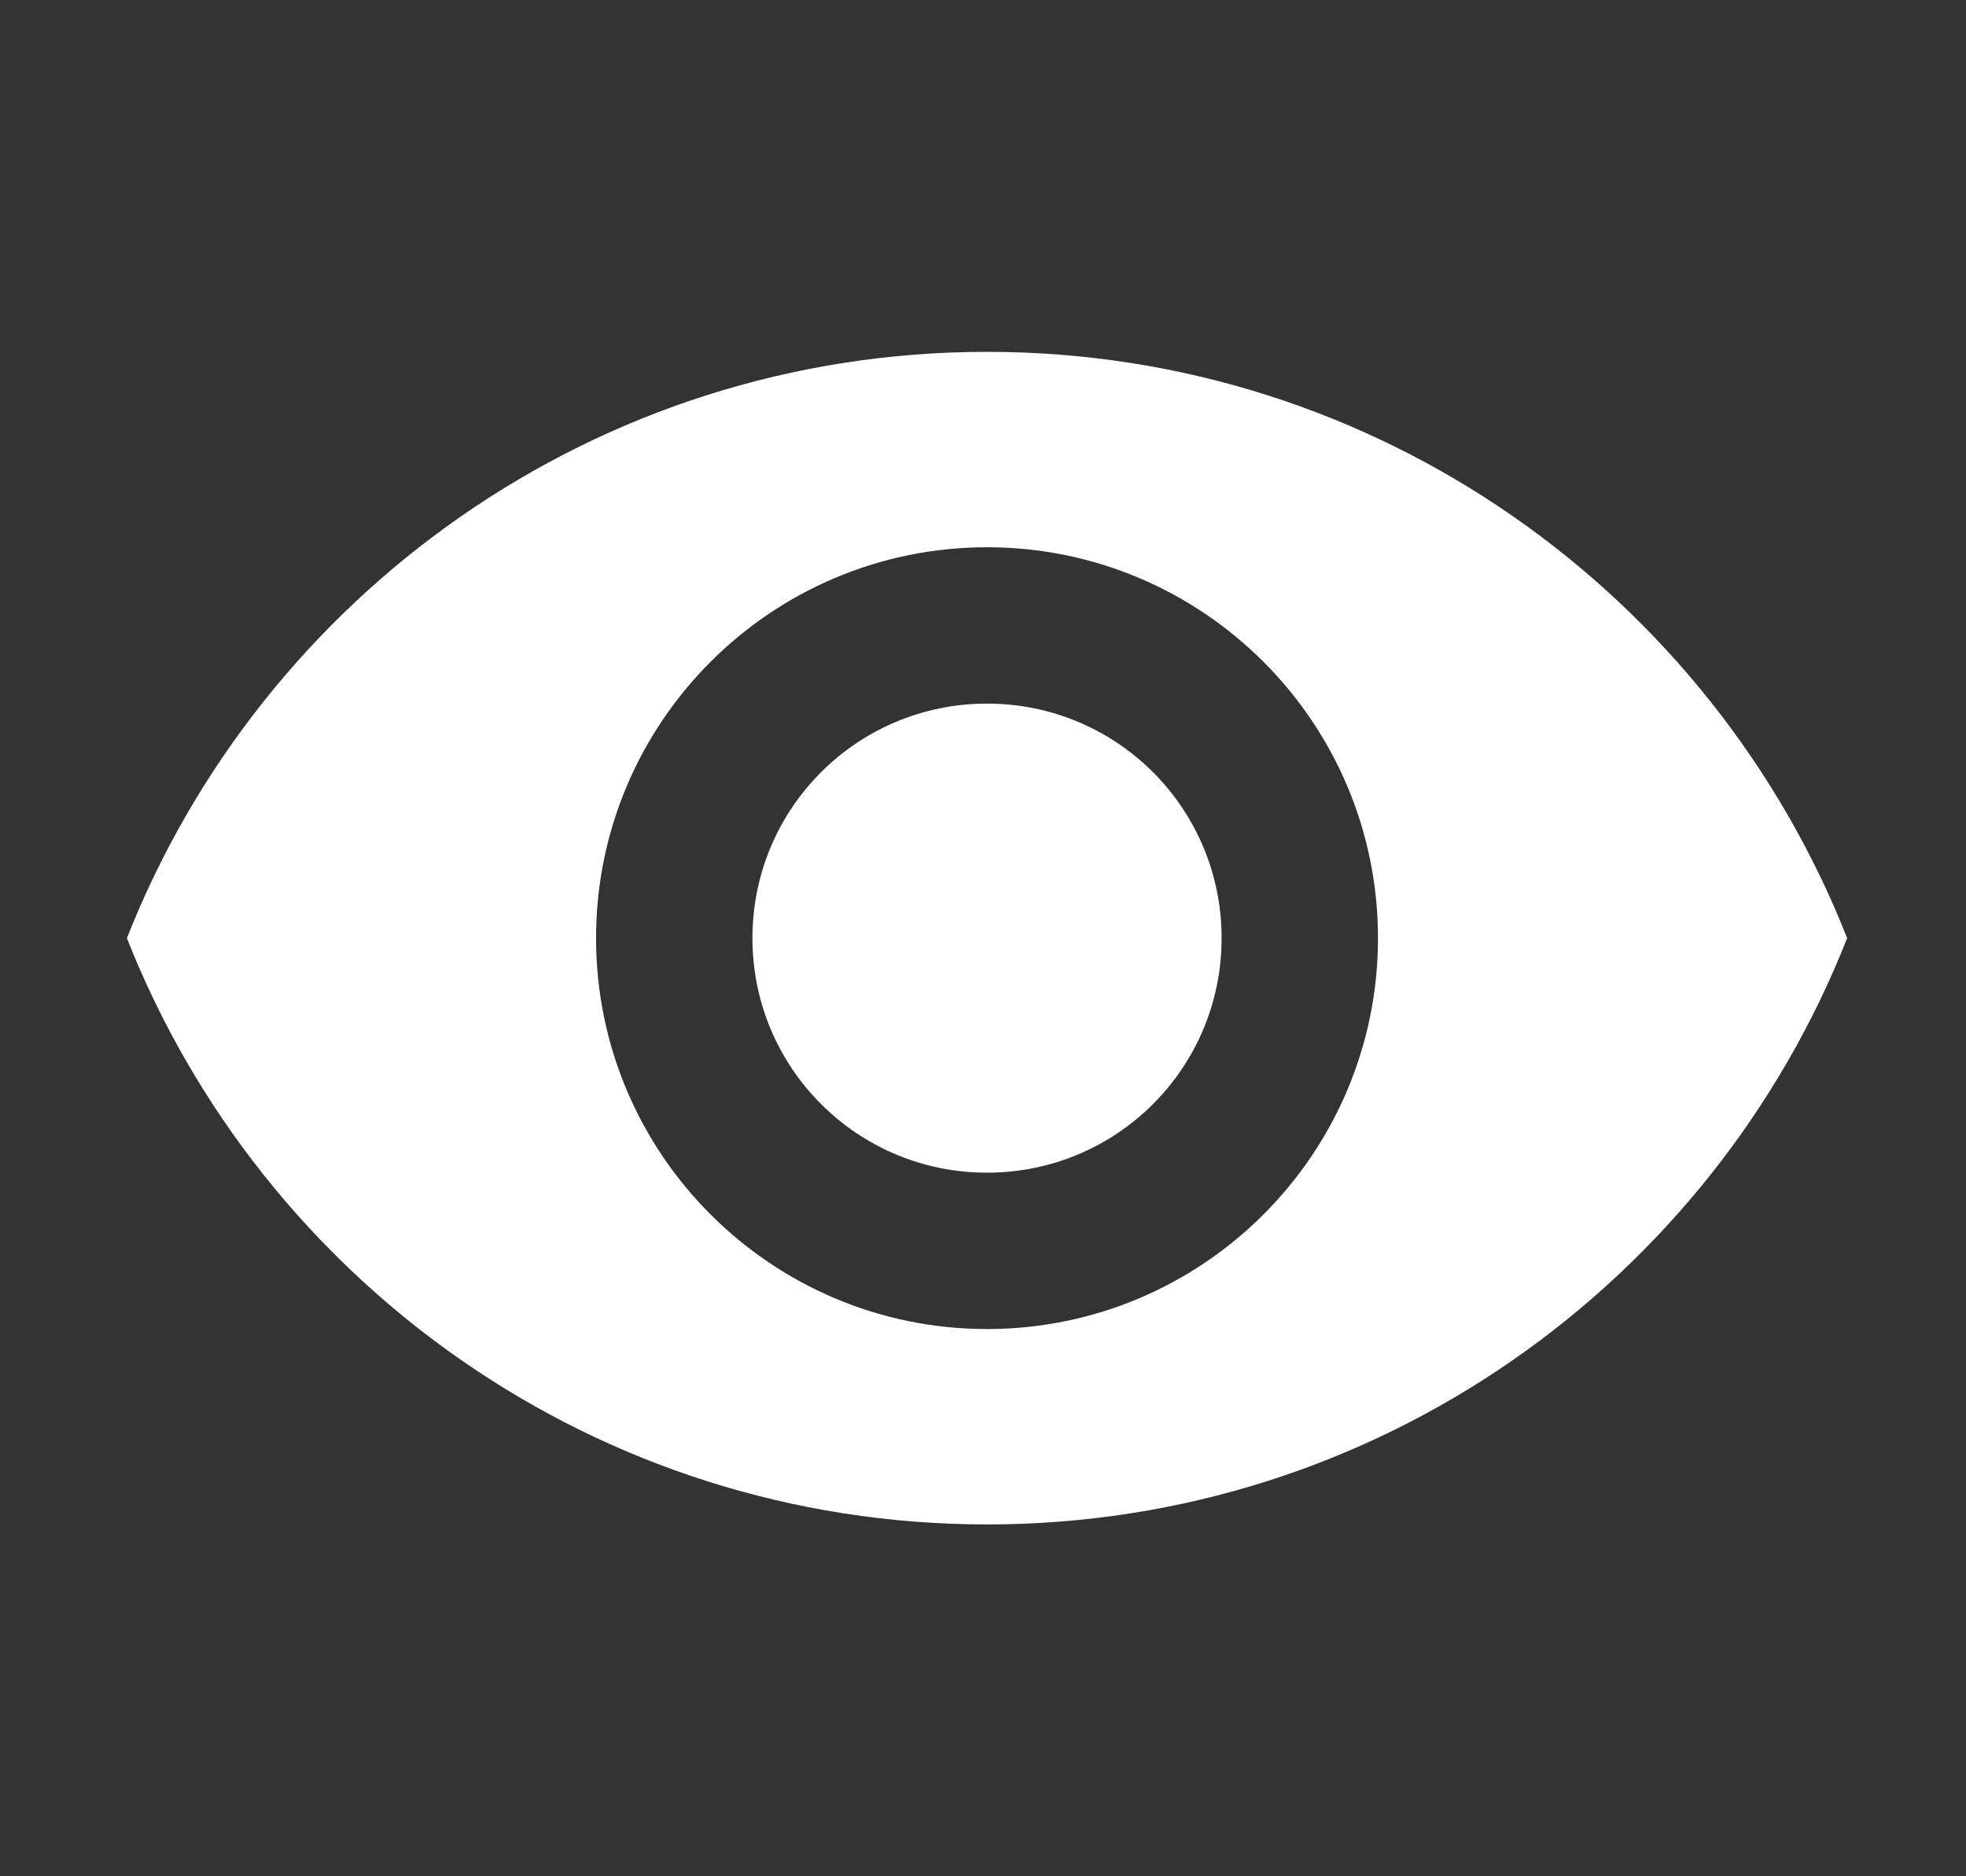 <svg width="22" height="21" viewBox="0 0 22 21" fill="none" xmlns="http://www.w3.org/2000/svg">
<rect x="0" y="0" width="22" height="21" fill="#333333" stroke="none"/>
<g clip-path="url(#clip0_588_7174)">
<path d="M11.045 3.938C6.67 3.938 2.934 6.659 1.42 10.5C2.934 14.341 6.67 17.062 11.045 17.062C15.42 17.062 19.157 14.341 20.67 10.5C19.157 6.659 15.42 3.938 11.045 3.938ZM11.045 14.875C8.63 14.875 6.67 12.915 6.67 10.5C6.67 8.085 8.63 6.125 11.045 6.125C13.46 6.125 15.42 8.085 15.42 10.5C15.42 12.915 13.46 14.875 11.045 14.875ZM11.045 7.875C9.593 7.875 8.42 9.047 8.42 10.5C8.42 11.953 9.593 13.125 11.045 13.125C12.498 13.125 13.67 11.953 13.67 10.5C13.67 9.047 12.498 7.875 11.045 7.875Z" fill="white"/>
</g>
<defs>
<clipPath id="clip0_588_7174">
<rect width="21" height="21" fill="white" transform="translate(0.545)"/>
</clipPath>
</defs>
</svg>
